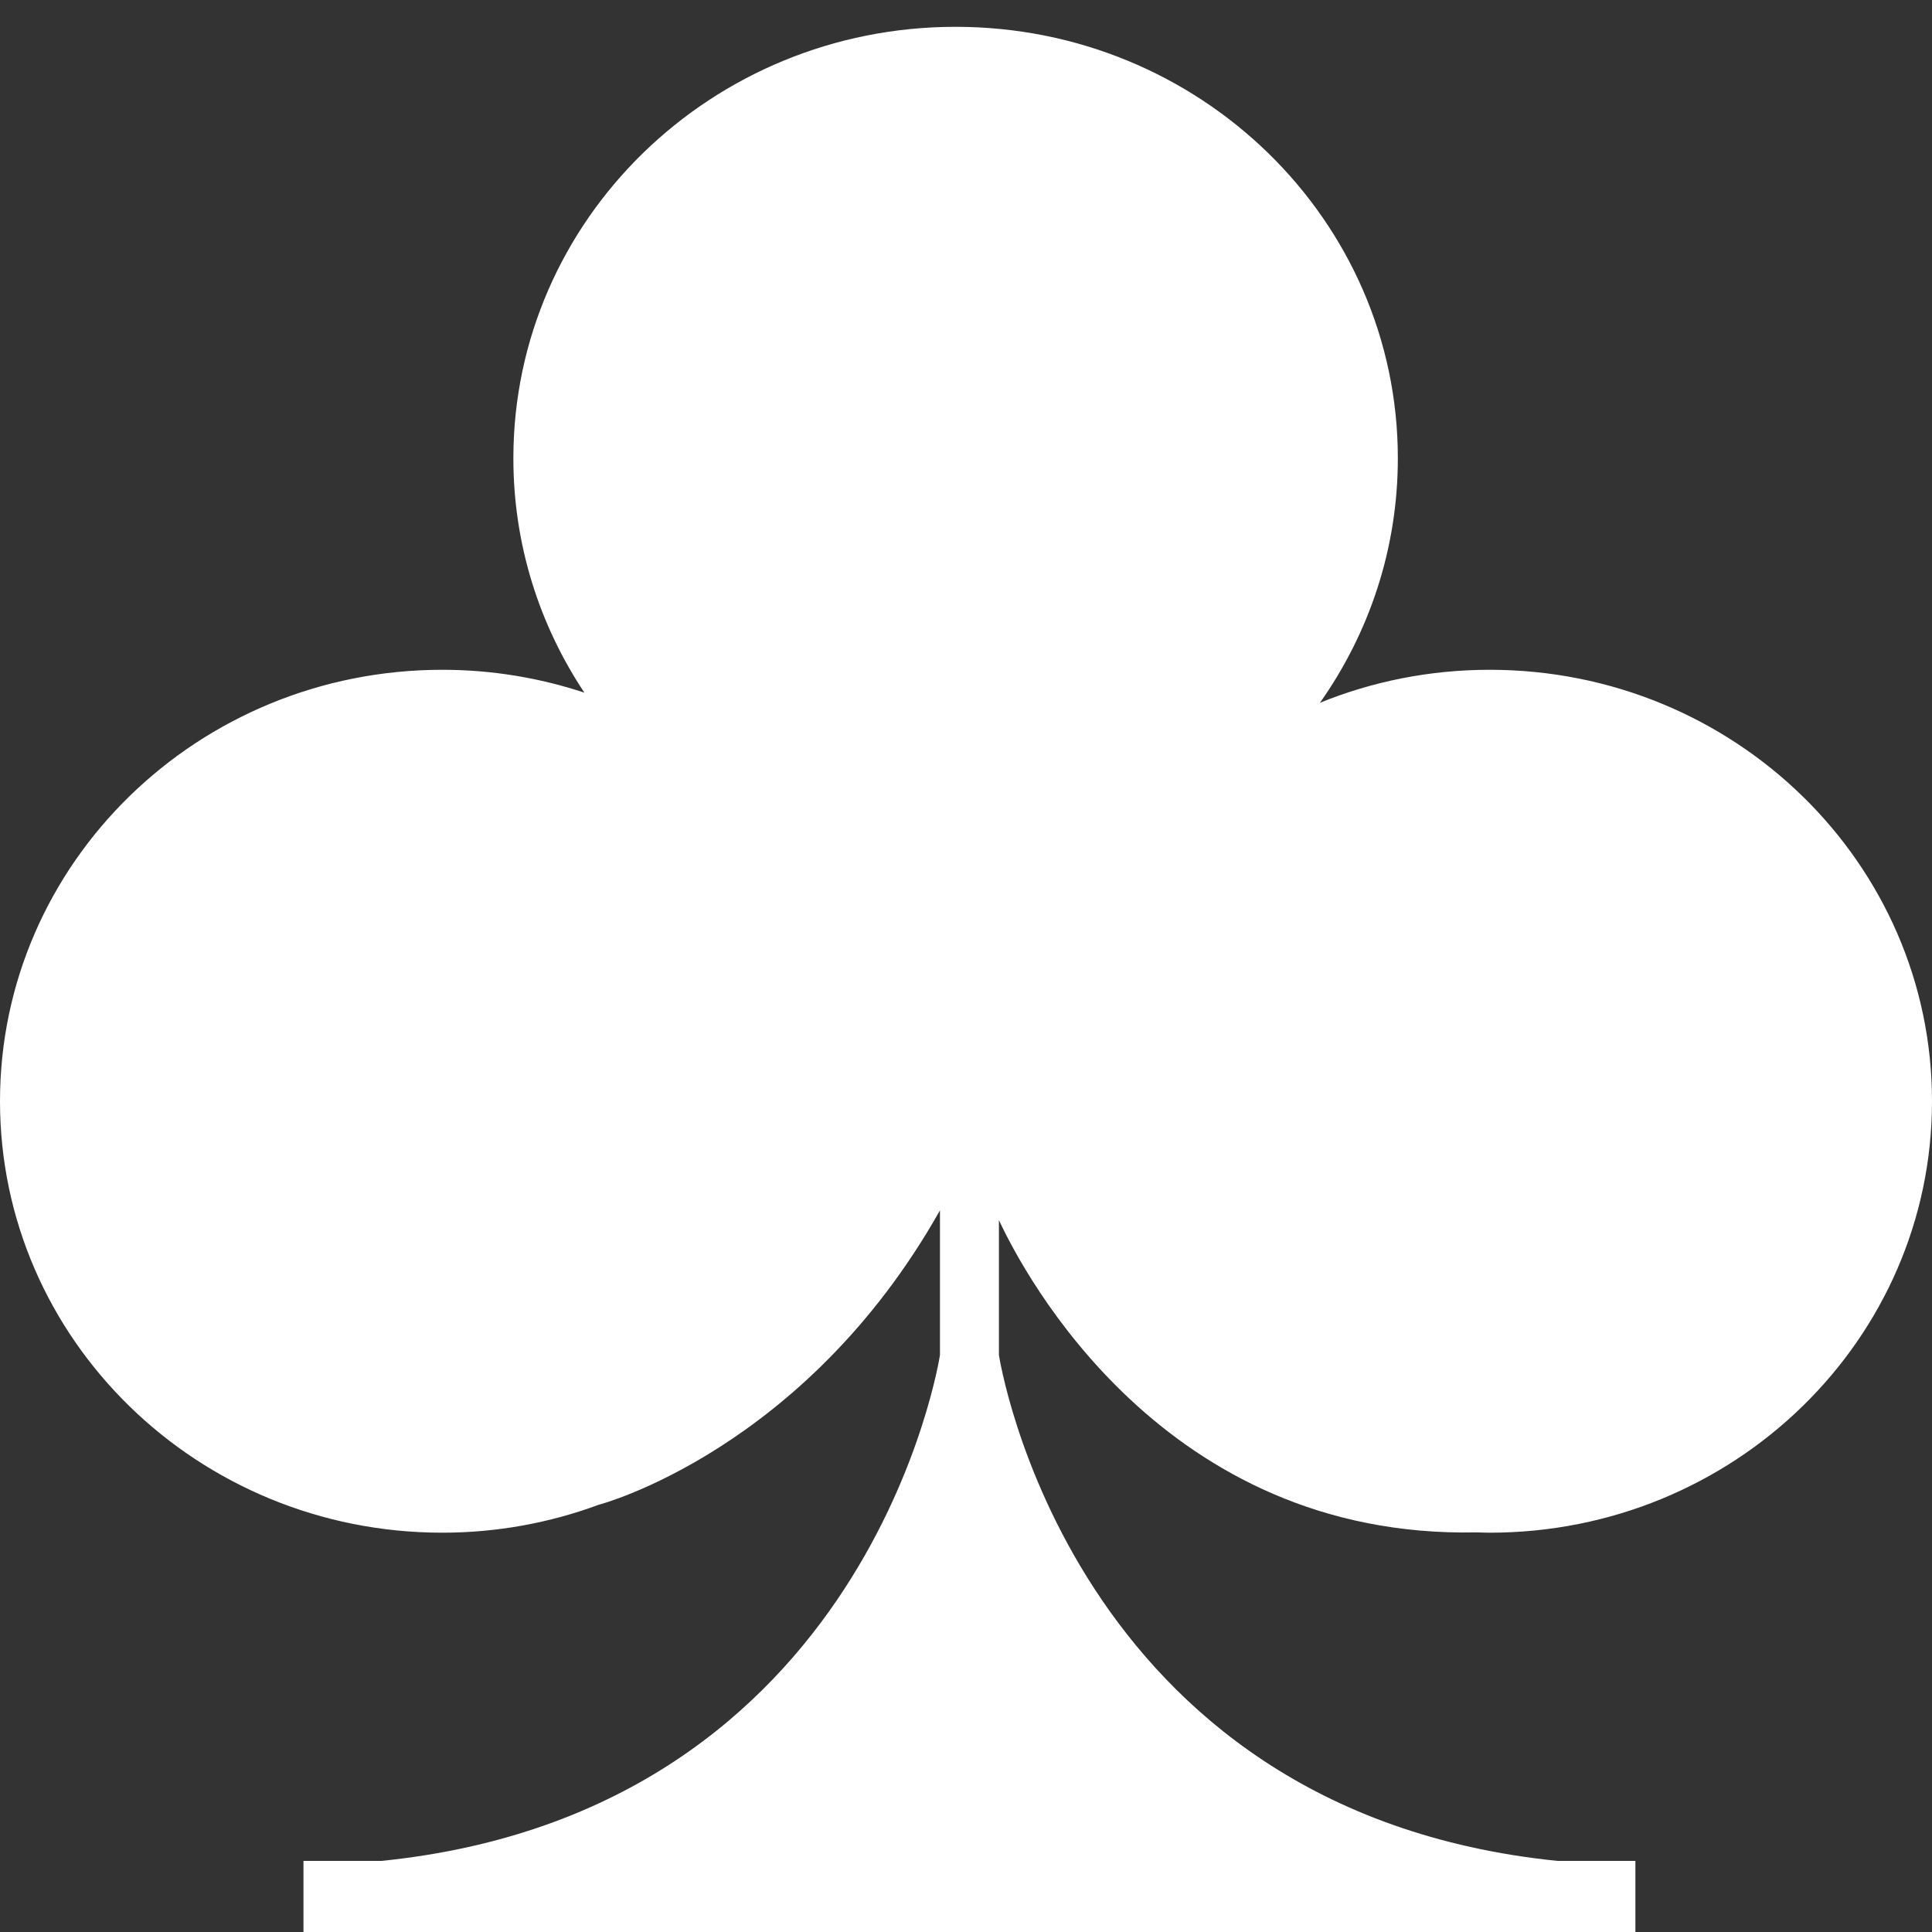 <?xml version="1.0" encoding="UTF-8"?>
<svg width="25px" height="25px" viewBox="0 0 25 25" version="1.1" xmlns="http://www.w3.org/2000/svg" xmlns:xlink="http://www.w3.org/1999/xlink">
    <rect x="0" y="0" width="25" height="25" fill="#333333" stroke="none"/>
    <!-- Generator: Sketch 55.2 (78181) - https://sketchapp.com -->
    <title>clover</title>
    <desc>Created with Sketch.</desc>
    <g id="Page-1" stroke="none" stroke-width="1" fill="none" fill-rule="evenodd">
        <g id="super-card-brawl" transform="translate(-1081, -357)" fill="#FFFFFF">
            <path d="M1100.277,365.667 C1099.499,365.667 1098.756,365.819 1098.08,366.094 C1098.715,365.195 1099.088,364.105 1099.088,362.93 C1099.088,359.847 1096.526,357.347 1093.365,357.347 C1090.205,357.347 1087.643,359.847 1087.643,362.93 C1087.643,364.049 1087.981,365.09 1088.562,365.963 C1087.985,365.772 1087.366,365.667 1086.723,365.667 C1083.562,365.667 1081,368.167 1081,371.25 C1081,374.333 1083.562,376.833 1086.723,376.833 C1087.436,376.833 1088.119,376.704 1088.749,376.471 C1088.749,376.473 1091.413,375.771 1093.163,372.662 L1093.163,374.534 C1093.163,374.534 1092.266,380.435 1085.937,381.08 L1084.927,381.08 L1084.927,382 L1102.162,382 L1102.162,381.08 L1101.153,381.08 C1094.824,380.435 1093.926,374.534 1093.926,374.534 L1093.926,372.788 C1094.252,373.489 1096.055,376.914 1100.107,376.829 C1100.164,376.83 1100.22,376.833 1100.277,376.833 C1103.438,376.833 1106,374.333 1106,371.25 C1106,368.167 1103.438,365.667 1100.277,365.667 Z" id="clover"></path>
        </g>
    </g>
</svg>